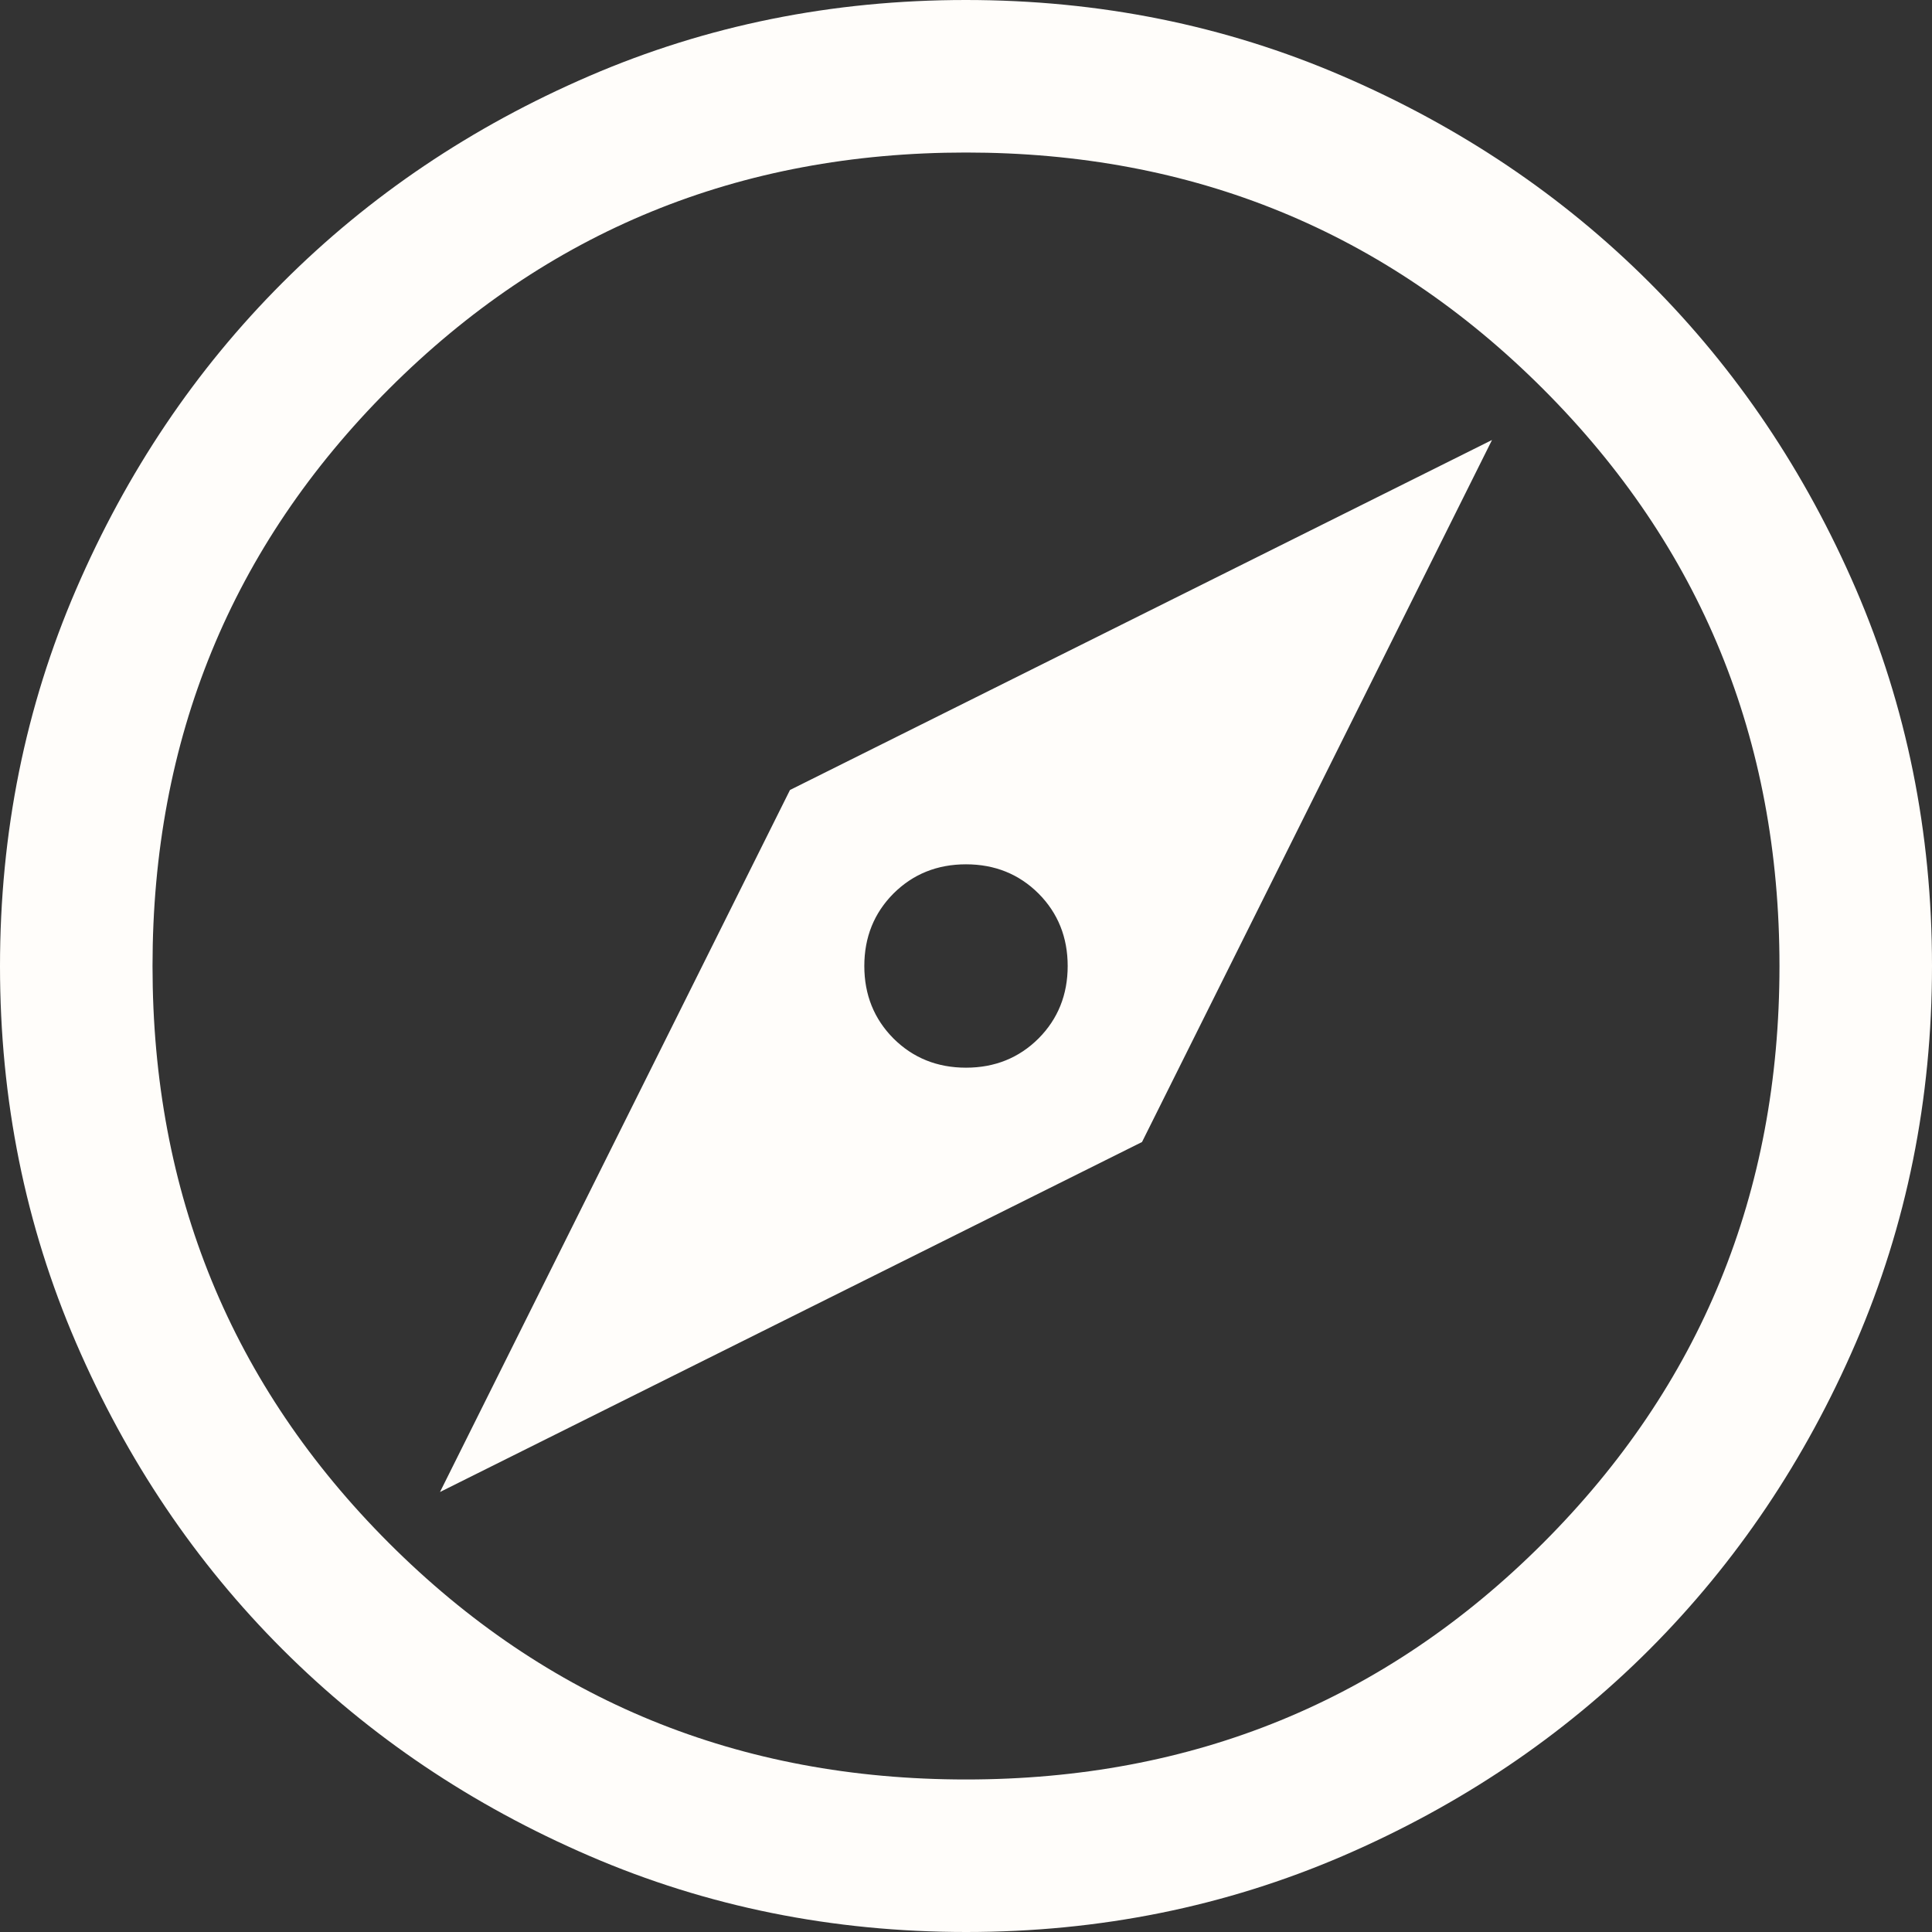 <svg width="19" height="19" viewBox="0 0 19 19" fill="none" xmlns="http://www.w3.org/2000/svg">
<rect x="0" y="0" width="19" height="19" fill="#333333" stroke="none"/>
<path d="M4.327 14.673L11.231 11.231L14.673 4.327L7.769 7.769L4.327 14.673ZM9.5 10.5C9.217 10.5 8.979 10.404 8.787 10.213C8.596 10.021 8.5 9.783 8.5 9.5C8.5 9.217 8.596 8.979 8.787 8.787C8.979 8.596 9.217 8.5 9.5 8.5C9.783 8.5 10.021 8.596 10.213 8.787C10.404 8.979 10.5 9.217 10.5 9.5C10.5 9.783 10.404 10.021 10.213 10.213C10.021 10.404 9.783 10.5 9.5 10.5ZM9.502 19C8.188 19 6.953 18.751 5.797 18.252C4.64 17.753 3.635 17.076 2.78 16.222C1.924 15.367 1.247 14.362 0.748 13.206C0.249 12.05 0 10.816 0 9.502C0 8.188 0.249 6.953 0.748 5.797C1.247 4.64 1.923 3.635 2.778 2.78C3.633 1.924 4.638 1.247 5.794 0.748C6.95 0.249 8.184 0 9.498 0C10.812 0 12.047 0.249 13.203 0.748C14.36 1.247 15.365 1.923 16.221 2.778C17.076 3.633 17.753 4.638 18.252 5.794C18.75 6.95 19 8.184 19 9.498C19 10.812 18.751 12.047 18.252 13.203C17.753 14.36 17.076 15.365 16.222 16.221C15.367 17.076 14.362 17.753 13.206 18.252C12.05 18.75 10.816 19 9.502 19ZM9.5 17.5C11.733 17.5 13.625 16.725 15.175 15.175C16.725 13.625 17.5 11.733 17.5 9.5C17.5 7.267 16.725 5.375 15.175 3.825C13.625 2.275 11.733 1.5 9.5 1.5C7.267 1.5 5.375 2.275 3.825 3.825C2.275 5.375 1.5 7.267 1.5 9.5C1.5 11.733 2.275 13.625 3.825 15.175C5.375 16.725 7.267 17.5 9.5 17.5Z" fill="#FFFDFA"/>
</svg>
